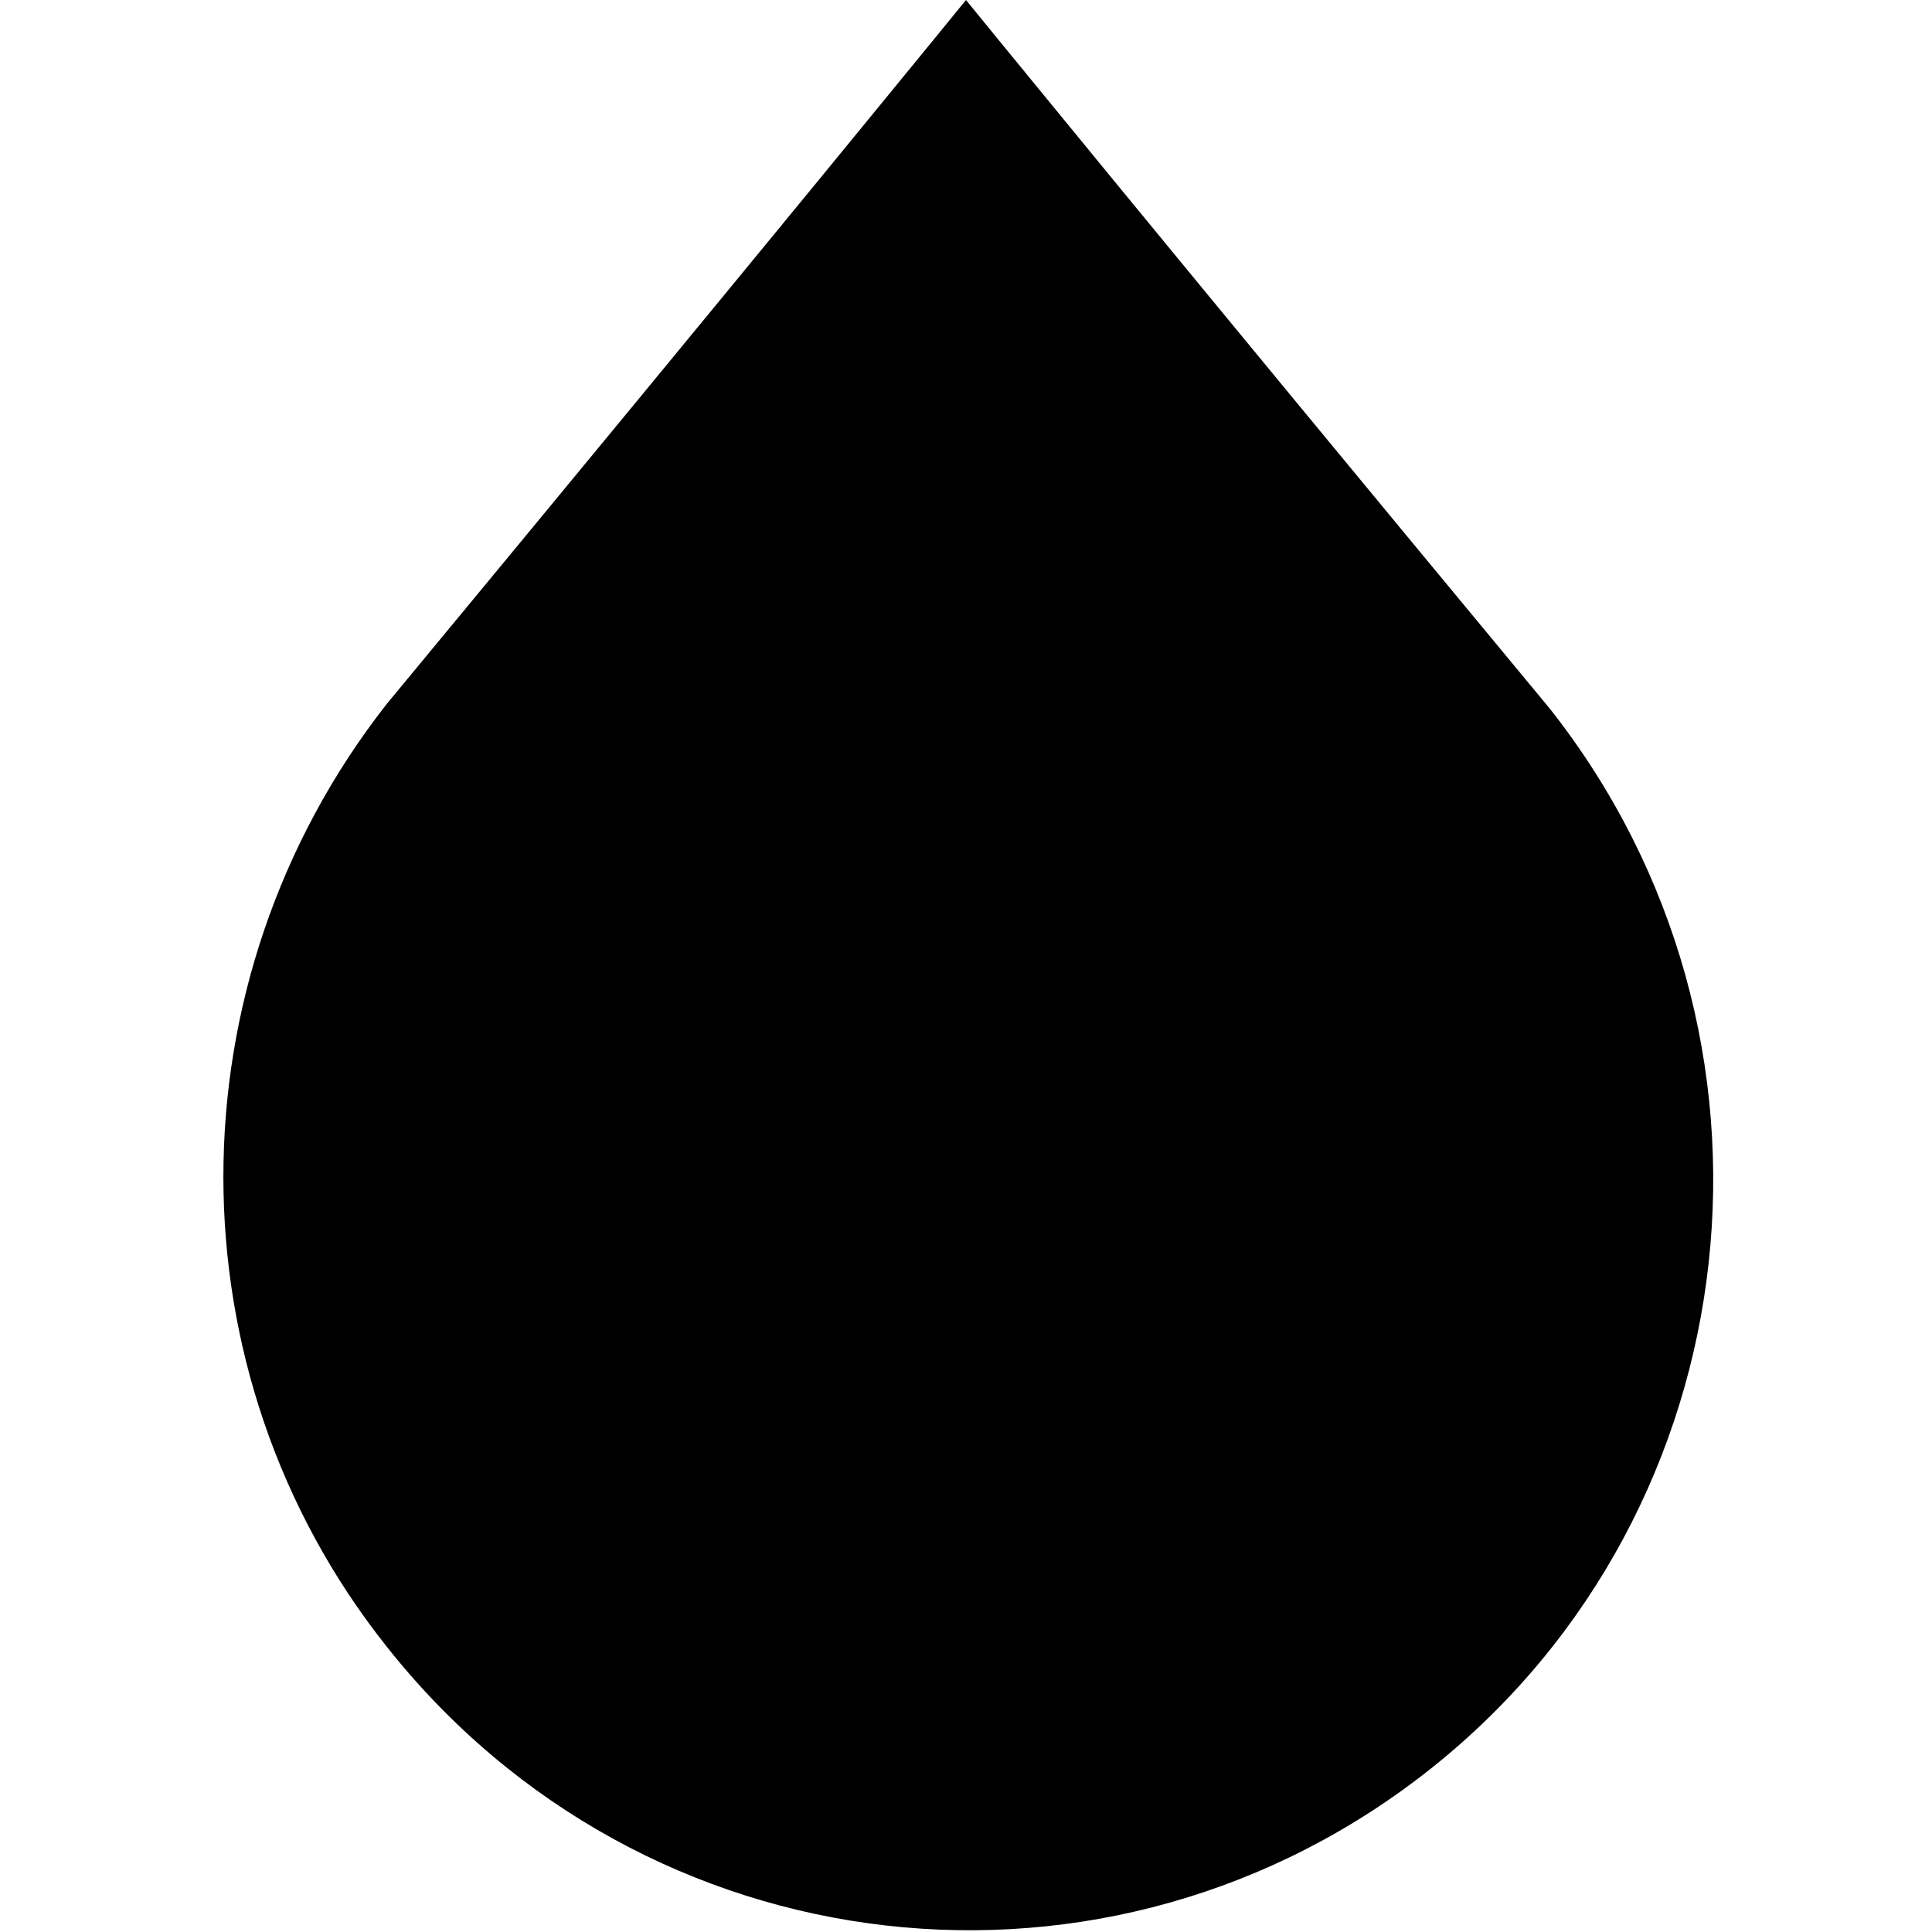 <?xml version="1.0" encoding="utf-8"?>
<!-- Generator: Adobe Illustrator 22.1.0, SVG Export Plug-In . SVG Version: 6.00 Build 0)  -->
<svg version="1.1" id="Layer_1" xmlns="http://www.w3.org/2000/svg" xmlns:xlink="http://www.w3.org/1999/xlink" x="0px" y="0px"
	 viewBox="0 0 48 48" enable-background="new 0 0 48 48" xml:space="preserve">
<path d="M24,0c0,0,4.8,5.9,14.5,17.6c6.4,8.1,5.1,19.9-2.9,26.3s-19.6,5.1-26-3c-5.4-6.8-5.4-16.5,0-23.4C19.2,5.9,24,0,24,0z"/>
</svg>
